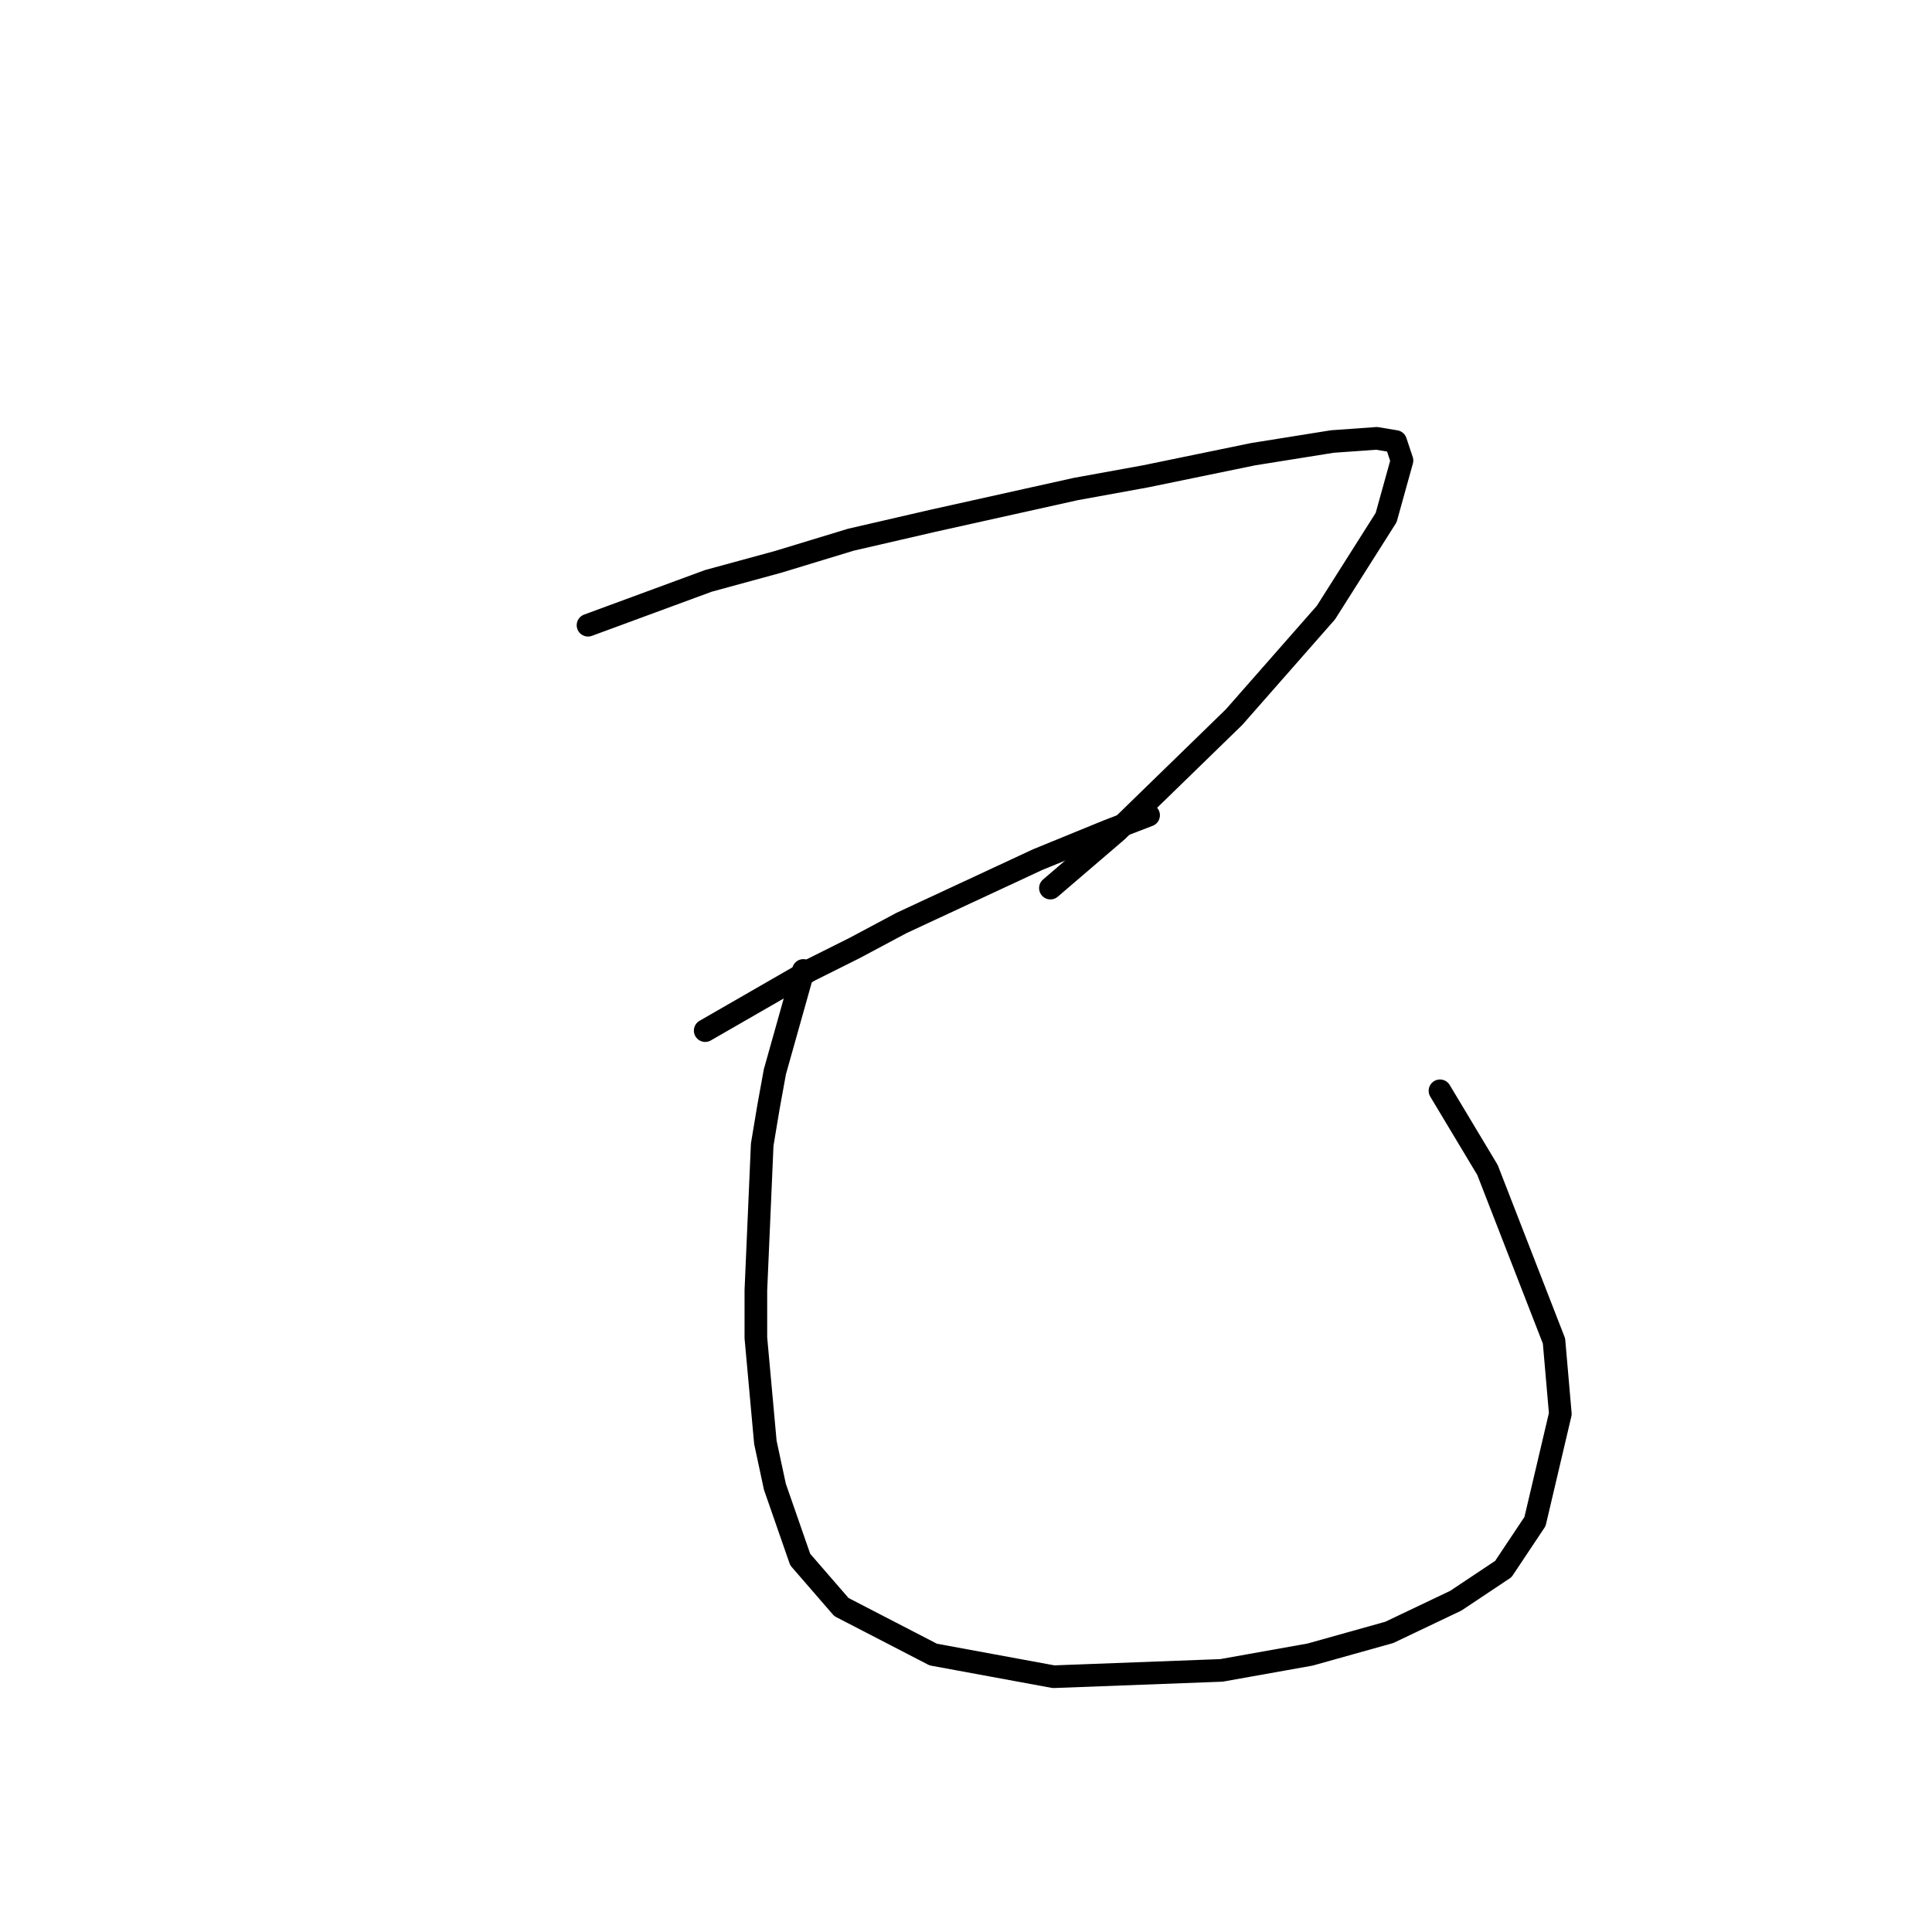 <?xml version="1.0" standalone="no"?>
    <svg width="256" height="256" xmlns="http://www.w3.org/2000/svg" version="1.1">
    <polyline stroke="black" stroke-width="3" stroke-linecap="round" fill="transparent" stroke-linejoin="round" points="77.915 82.845 93.862 76.97 103.095 74.452 112.747 71.514 123.658 68.996 142.543 64.799 151.776 63.121 166.045 60.183 176.536 58.504 182.412 58.085 184.93 58.504 185.769 61.022 183.671 68.576 175.697 81.166 163.527 95.015 147.999 110.123 139.186 117.677 139.186 117.677 " />
        <polyline stroke="black" stroke-width="3" stroke-linecap="round" fill="transparent" stroke-linejoin="round" points="93.442 136.562 107.291 128.589 113.167 125.651 119.462 122.294 137.507 113.9 146.74 110.123 152.196 108.025 152.196 108.025 " />
        <polyline stroke="black" stroke-width="3" stroke-linecap="round" fill="transparent" stroke-linejoin="round" points="106.452 128.589 102.675 142.018 101.836 146.634 100.996 151.67 100.157 170.975 100.157 177.27 101.416 191.119 102.675 196.994 106.032 206.647 111.488 212.942 123.658 219.237 139.606 222.174 161.848 221.335 173.599 219.237 184.09 216.299 192.903 212.102 199.198 207.906 203.395 201.611 206.752 187.342 205.913 177.69 197.1 155.028 190.805 144.536 190.805 144.536 " />
        </svg>